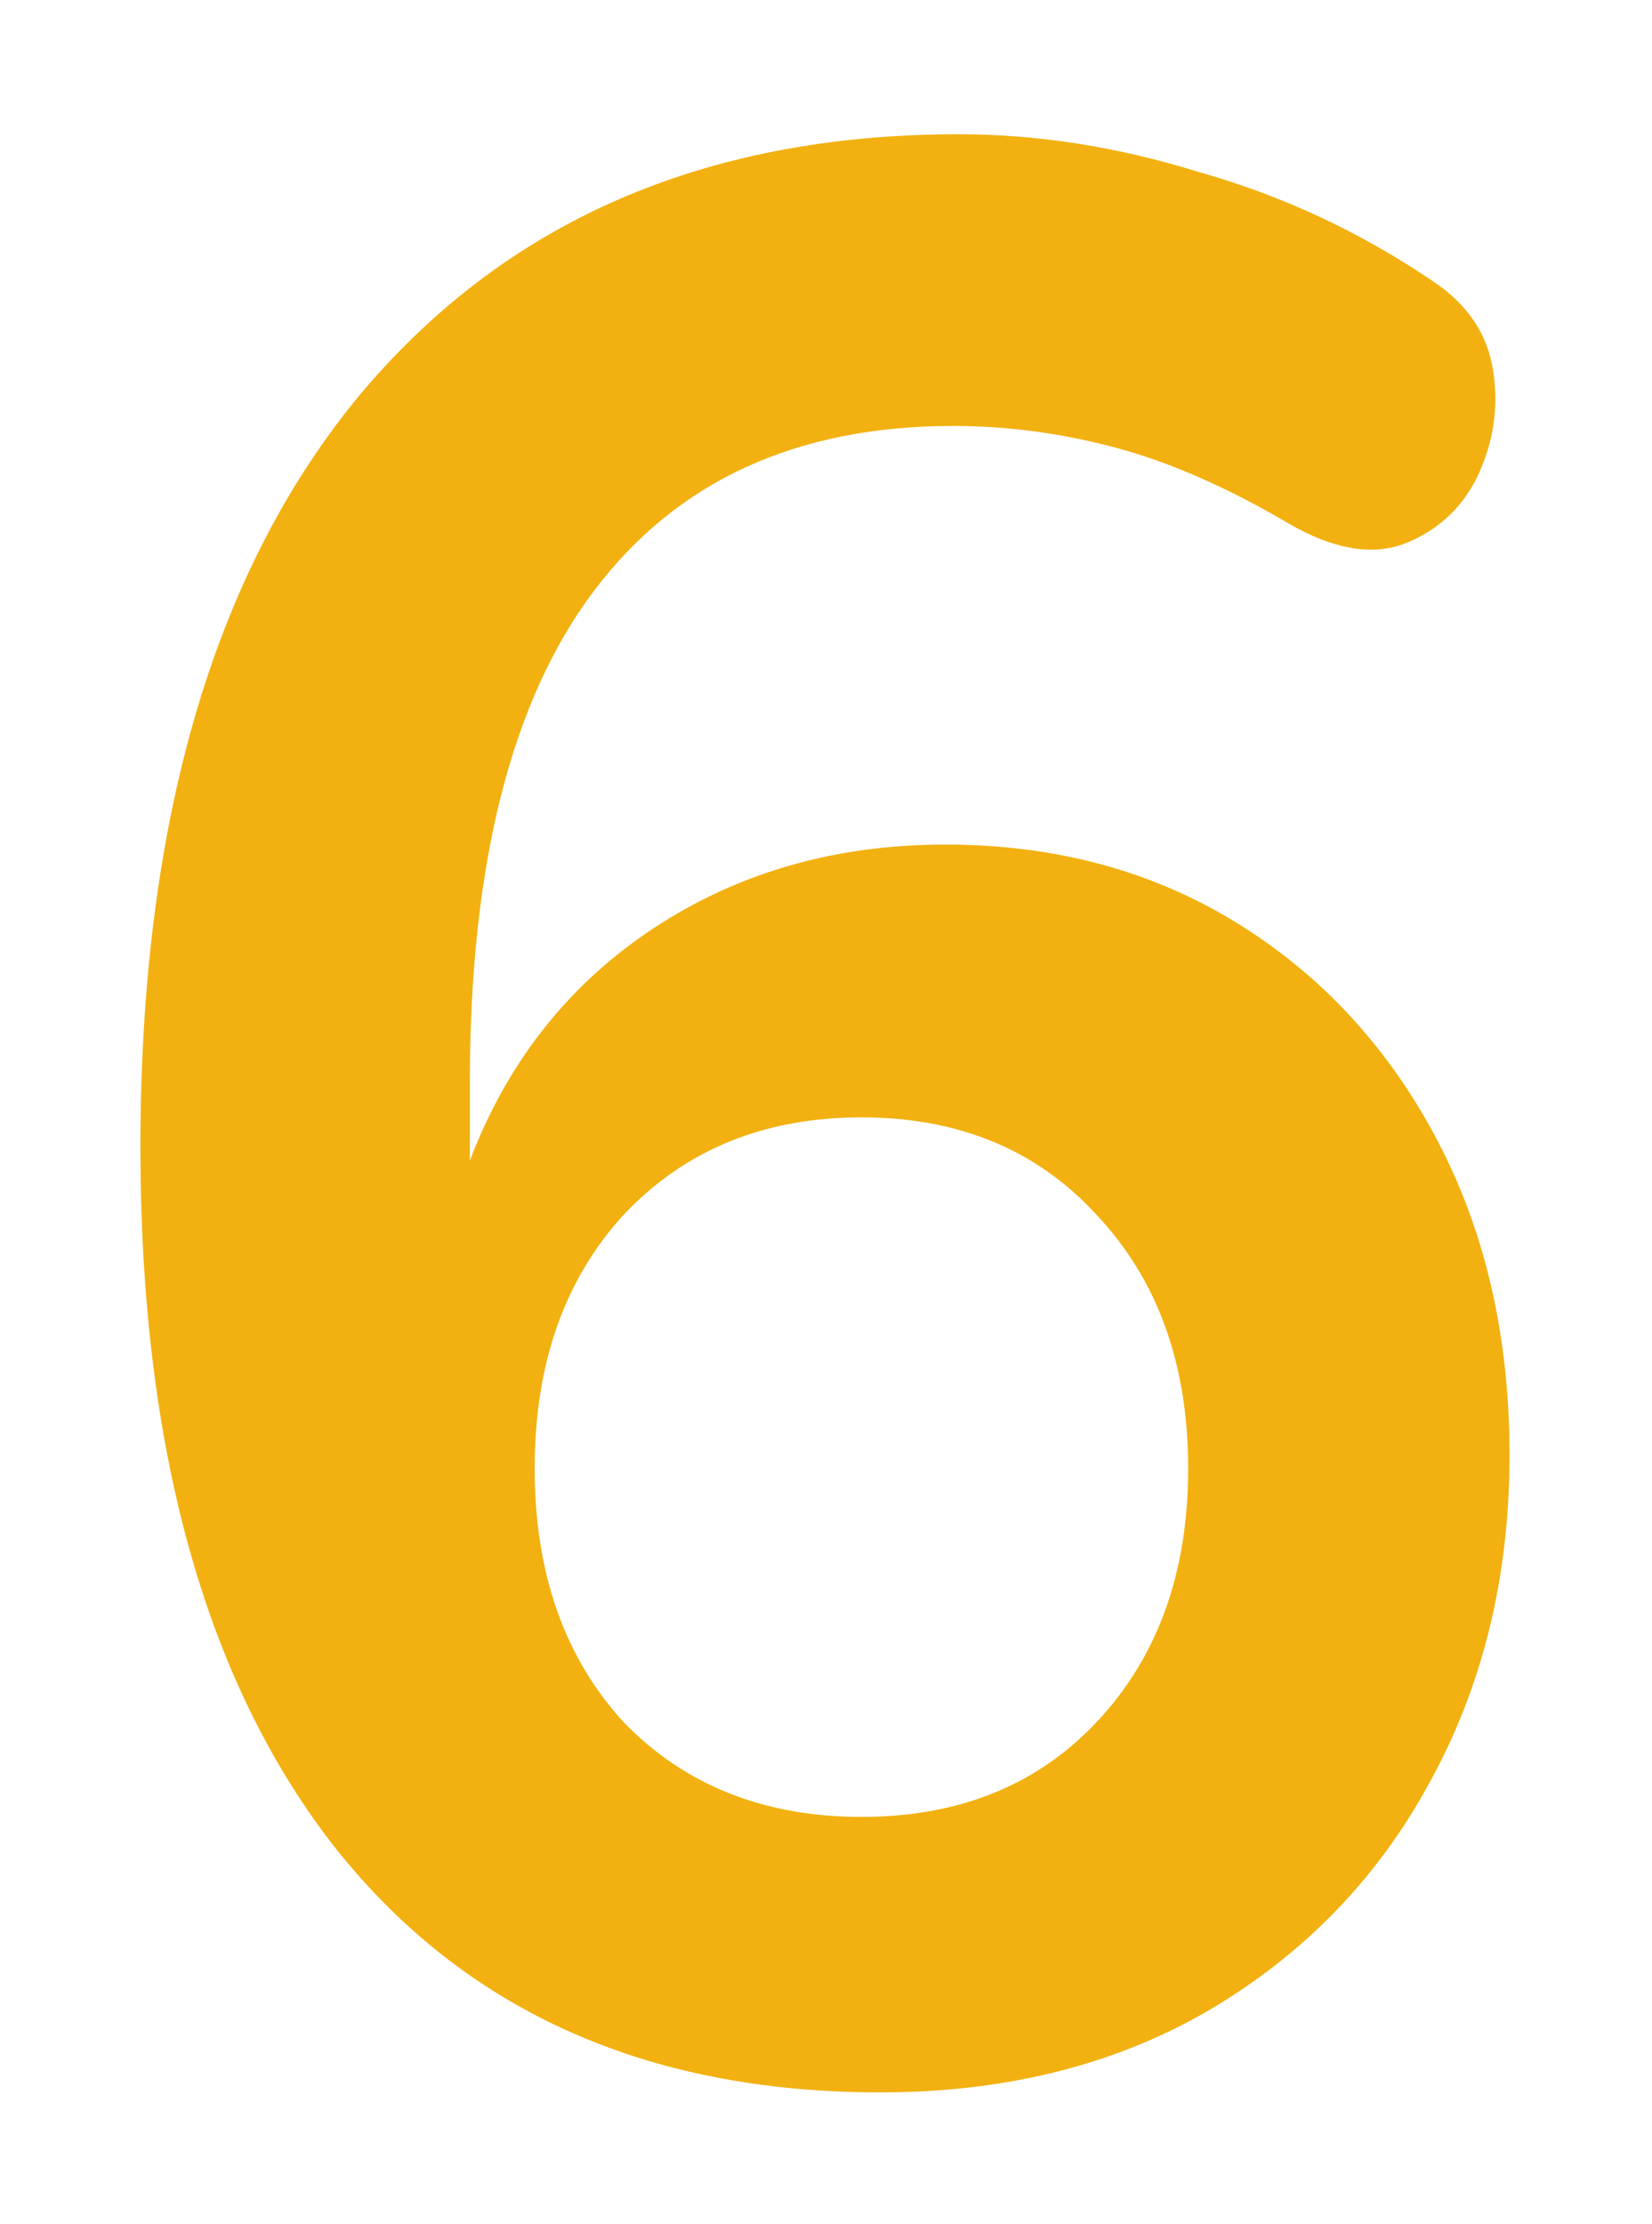 <svg width="52" height="70" viewBox="0 0 52 70" fill="none" xmlns="http://www.w3.org/2000/svg">
<g filter="url(#filter0_dii_309_611)">
<path d="M25.71 63.85C18.287 63.85 12.535 61.243 8.455 56.03C4.432 50.817 2.42 43.507 2.42 34.1C2.42 23.957 4.687 16.108 9.22 10.555C13.81 5.002 20.128 2.225 28.175 2.225C30.668 2.225 33.19 2.622 35.74 3.415C38.347 4.152 40.783 5.285 43.05 6.815C44.183 7.552 44.835 8.515 45.005 9.705C45.175 10.838 45.005 11.943 44.495 13.02C43.985 14.04 43.192 14.748 42.115 15.145C41.095 15.485 39.905 15.258 38.545 14.465C36.618 13.332 34.805 12.538 33.105 12.085C31.405 11.632 29.705 11.405 28.005 11.405C23.075 11.405 19.307 13.133 16.7 16.59C14.093 20.047 12.79 25.203 12.79 32.06V34.525C13.98 31.408 15.907 28.972 18.57 27.215C21.233 25.458 24.293 24.58 27.75 24.58C31.207 24.58 34.267 25.402 36.93 27.045C39.593 28.688 41.69 30.955 43.22 33.845C44.75 36.735 45.515 40.05 45.515 43.79C45.515 47.643 44.665 51.1 42.965 54.16C41.322 57.163 38.998 59.543 35.995 61.3C33.048 63 29.62 63.85 25.71 63.85ZM25.115 55.18C28.175 55.18 30.64 54.188 32.51 52.205C34.437 50.165 35.4 47.502 35.4 44.215C35.4 40.928 34.437 38.265 32.51 36.225C30.64 34.185 28.175 33.165 25.115 33.165C22.055 33.165 19.562 34.185 17.635 36.225C15.765 38.265 14.83 40.928 14.83 44.215C14.83 47.502 15.765 50.165 17.635 52.205C19.562 54.188 22.055 55.18 25.115 55.18Z" fill="url(#paint0_radial_309_611)"/>
</g>
<defs>
<filter id="filter0_dii_309_611" x="0.42" y="0.225" width="51.095" height="69.625" filterUnits="userSpaceOnUse" color-interpolation-filters="sRGB">
<feFlood flood-opacity="0" result="BackgroundImageFix"/>
<feColorMatrix in="SourceAlpha" type="matrix" values="0 0 0 0 0 0 0 0 0 0 0 0 0 0 0 0 0 0 127 0" result="hardAlpha"/>
<feOffset dx="2" dy="2"/>
<feGaussianBlur stdDeviation="2"/>
<feComposite in2="hardAlpha" operator="out"/>
<feColorMatrix type="matrix" values="0 0 0 0 0 0 0 0 0 0 0 0 0 0 0 0 0 0 0.2 0"/>
<feBlend mode="normal" in2="BackgroundImageFix" result="effect1_dropShadow_309_611"/>
<feBlend mode="normal" in="SourceGraphic" in2="effect1_dropShadow_309_611" result="shape"/>
<feColorMatrix in="SourceAlpha" type="matrix" values="0 0 0 0 0 0 0 0 0 0 0 0 0 0 0 0 0 0 127 0" result="hardAlpha"/>
<feOffset dx="2" dy="2"/>
<feGaussianBlur stdDeviation="2"/>
<feComposite in2="hardAlpha" operator="arithmetic" k2="-1" k3="1"/>
<feColorMatrix type="matrix" values="0 0 0 0 1 0 0 0 0 0.864 0 0 0 0 0.525 0 0 0 1 0"/>
<feBlend mode="normal" in2="shape" result="effect2_innerShadow_309_611"/>
<feColorMatrix in="SourceAlpha" type="matrix" values="0 0 0 0 0 0 0 0 0 0 0 0 0 0 0 0 0 0 127 0" result="hardAlpha"/>
<feOffset dx="-2" dy="-2"/>
<feGaussianBlur stdDeviation="2"/>
<feComposite in2="hardAlpha" operator="arithmetic" k2="-1" k3="1"/>
<feColorMatrix type="matrix" values="0 0 0 0 0 0 0 0 0 0 0 0 0 0 0 0 0 0 0.35 0"/>
<feBlend mode="normal" in2="effect2_innerShadow_309_611" result="effect3_innerShadow_309_611"/>
</filter>
<radialGradient id="paint0_radial_309_611" cx="0" cy="0" r="1" gradientUnits="userSpaceOnUse" gradientTransform="translate(98.778 -53.443) scale(19.393 27.731)">
<stop stop-color="#FFC942"/>
<stop offset="0.28" stop-color="#FEC73E"/>
<stop offset="0.57" stop-color="#FBC131"/>
<stop offset="0.86" stop-color="#F5B71D"/>
<stop offset="1" stop-color="#F2B110"/>
</radialGradient>
</defs>
</svg>
